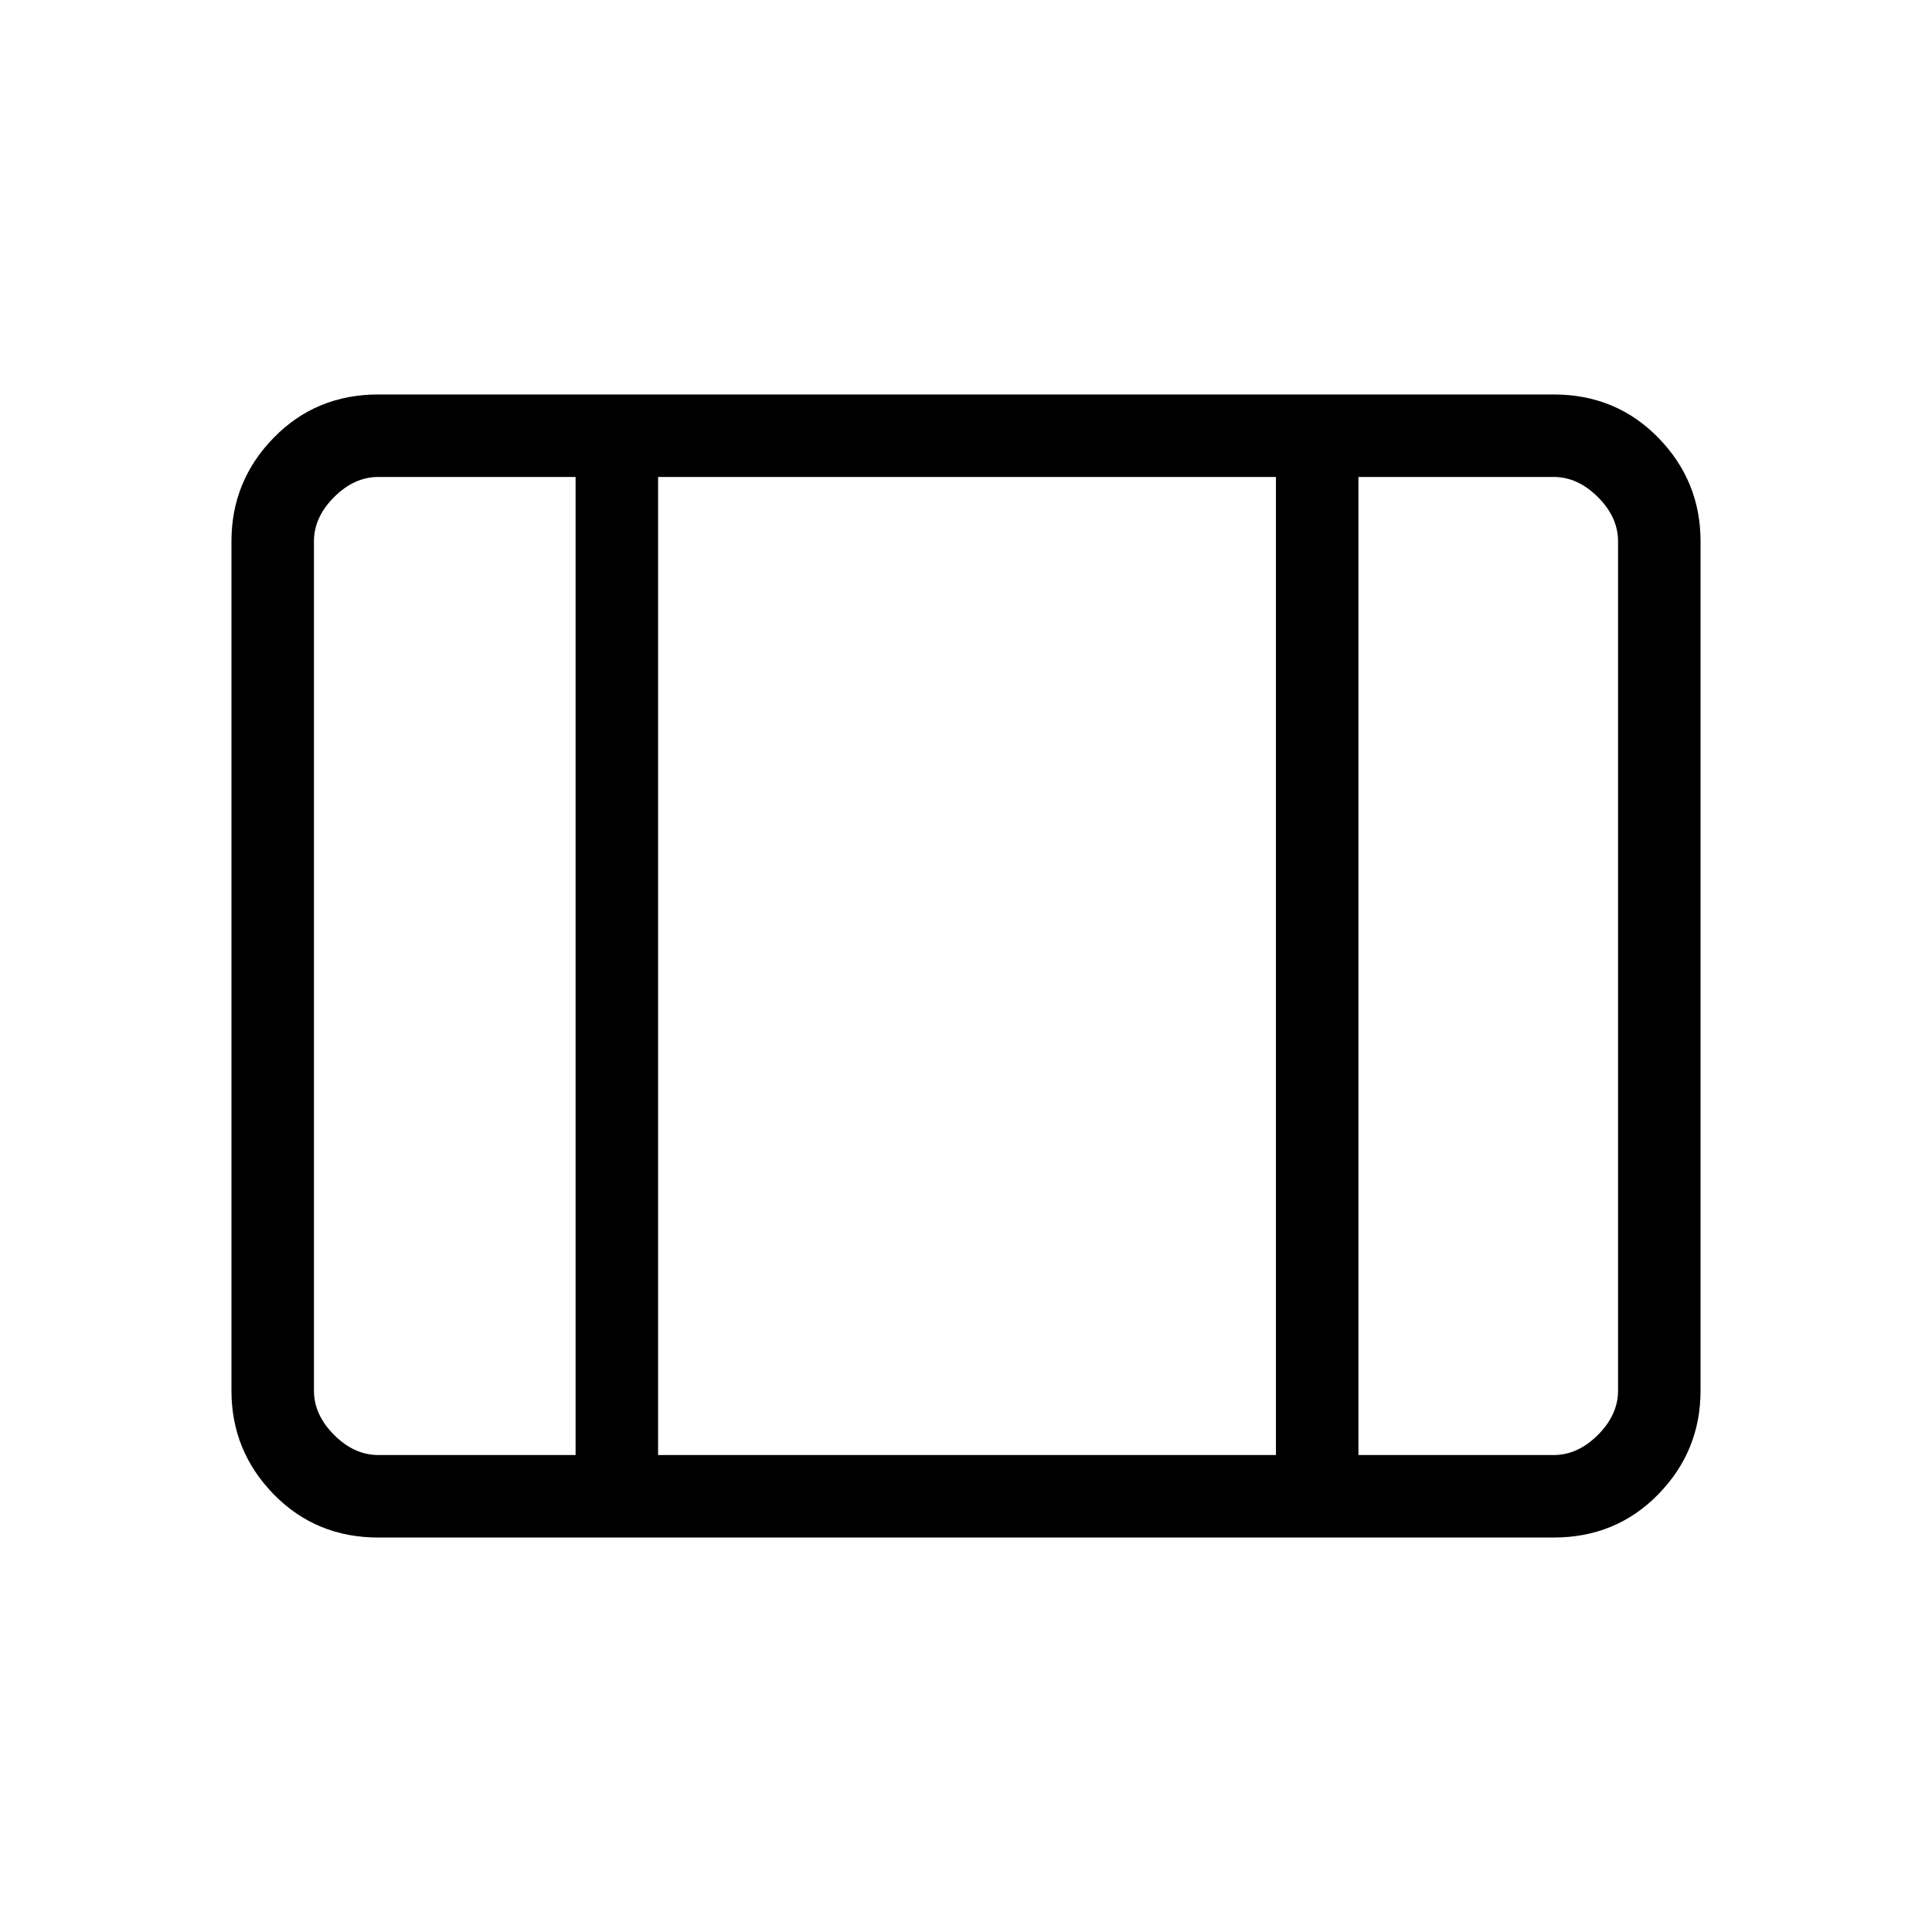 <svg xmlns="http://www.w3.org/2000/svg" height="40" width="40"><path d="M7.833 31.833q-1.291 0-2.166-.895-.875-.896-.875-2.146V11.208q0-1.25.875-2.145.875-.896 2.166-.896h24.334q1.291 0 2.166.896.875.895.875 2.145v17.584q0 1.25-.875 2.146-.875.895-2.166.895Zm0-1.708h4.084V9.875H7.833q-.5 0-.916.417-.417.416-.417.916v17.584q0 .5.417.916.416.417.916.417Zm5.792 0h12.792V9.875H13.625Zm14.5 0h4.042q.5 0 .916-.417.417-.416.417-.916V11.208q0-.5-.417-.916-.416-.417-.916-.417h-4.042Zm-14.5-20.25v20.25Z"/></svg>